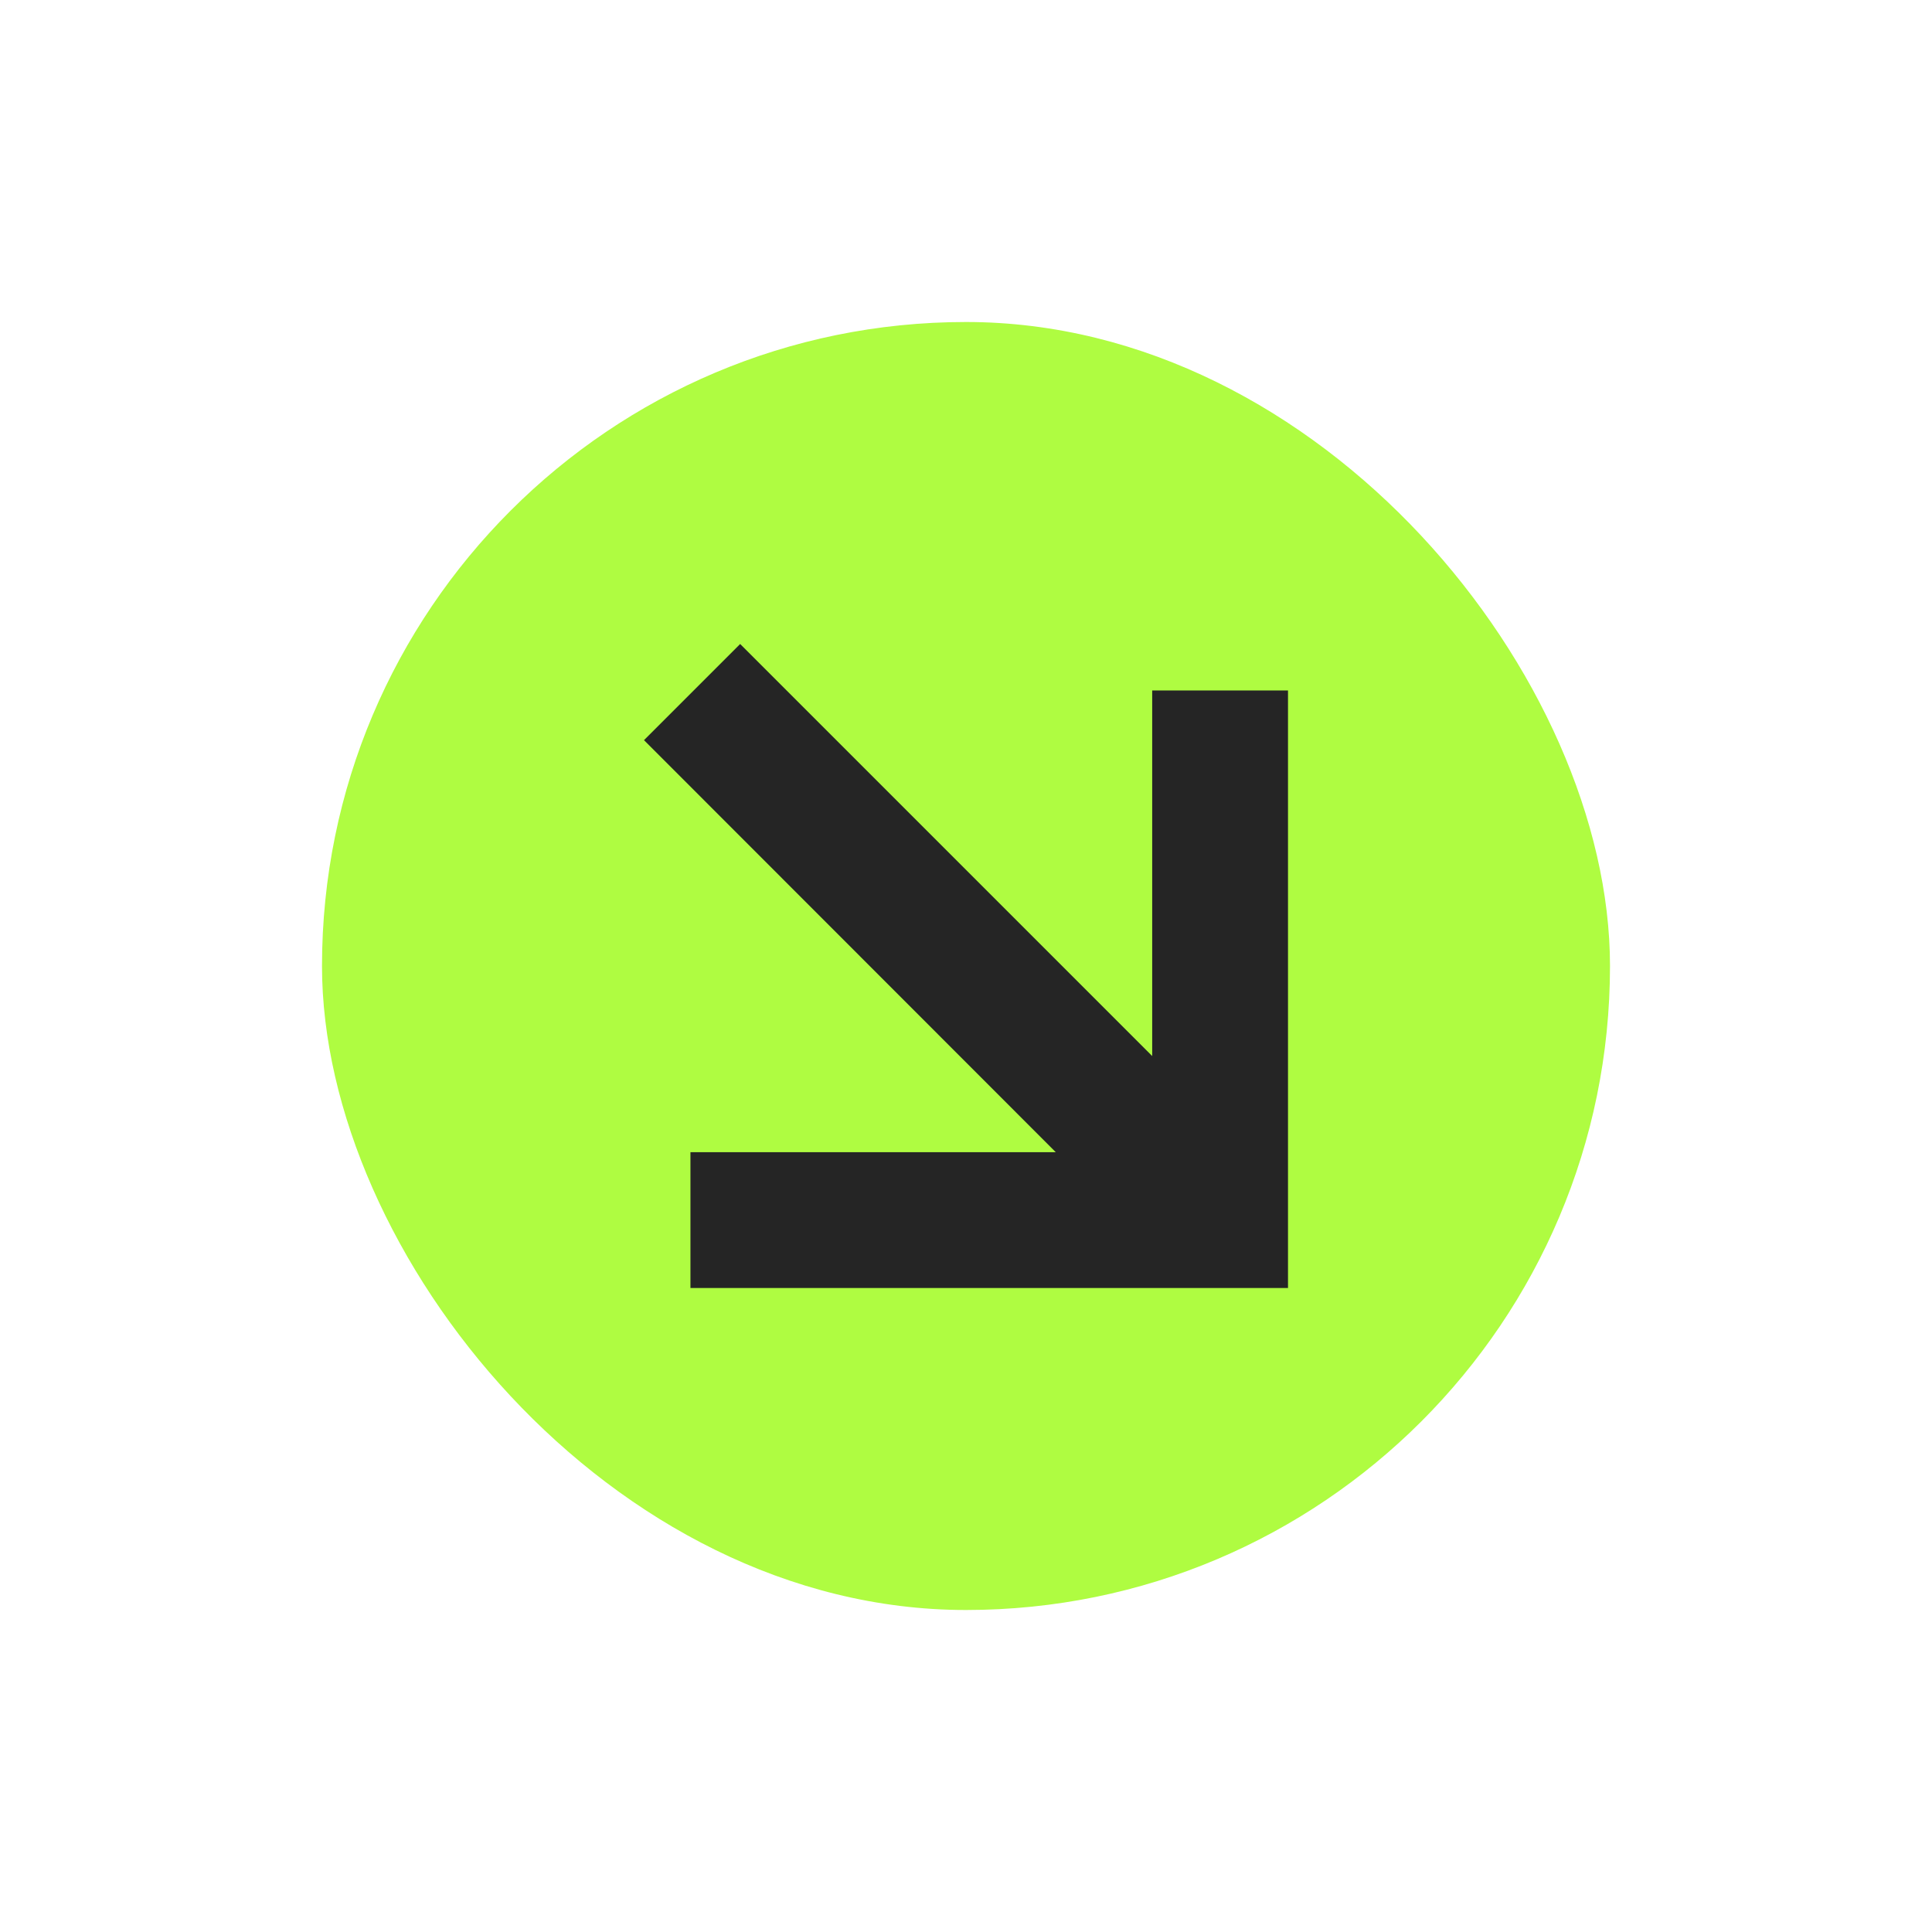 <svg width="80" height="80" viewBox="0 0 120 120" fill="none" xmlns="http://www.w3.org/2000/svg">
<g filter="url(#filter0_d_205_55)">
<rect x="20" y="10" width="80" height="80" rx="40" fill="#AFFC41"/>
<path d="M42.868 61.565H65.576L40 35.972L45.972 30L71.565 55.593V32.885H80V70H42.885V61.565H42.868Z" fill="#252525"/>
</g>
<defs>
<filter id="filter0_d_205_55" x="0" y="0" width="120" height="120" filterUnits="userSpaceOnUse" color-interpolation-filters="sRGB">
<feFlood flood-opacity="0" result="BackgroundImageFix"/>
<feColorMatrix in="SourceAlpha" type="matrix" values="0 0 0 0 0 0 0 0 0 0 0 0 0 0 0 0 0 0 127 0" result="hardAlpha"/>
<feOffset dy="10"/>
<feGaussianBlur stdDeviation="10"/>
<feComposite in2="hardAlpha" operator="out"/>
<feColorMatrix type="matrix" values="0 0 0 0 0 0 0 0 0 0 0 0 0 0 0 0 0 0 0.25 0"/>
<feBlend mode="normal" in2="BackgroundImageFix" result="effect1_dropShadow_205_55"/>
<feBlend mode="normal" in="SourceGraphic" in2="effect1_dropShadow_205_55" result="shape"/>
</filter>
</defs>
</svg>
